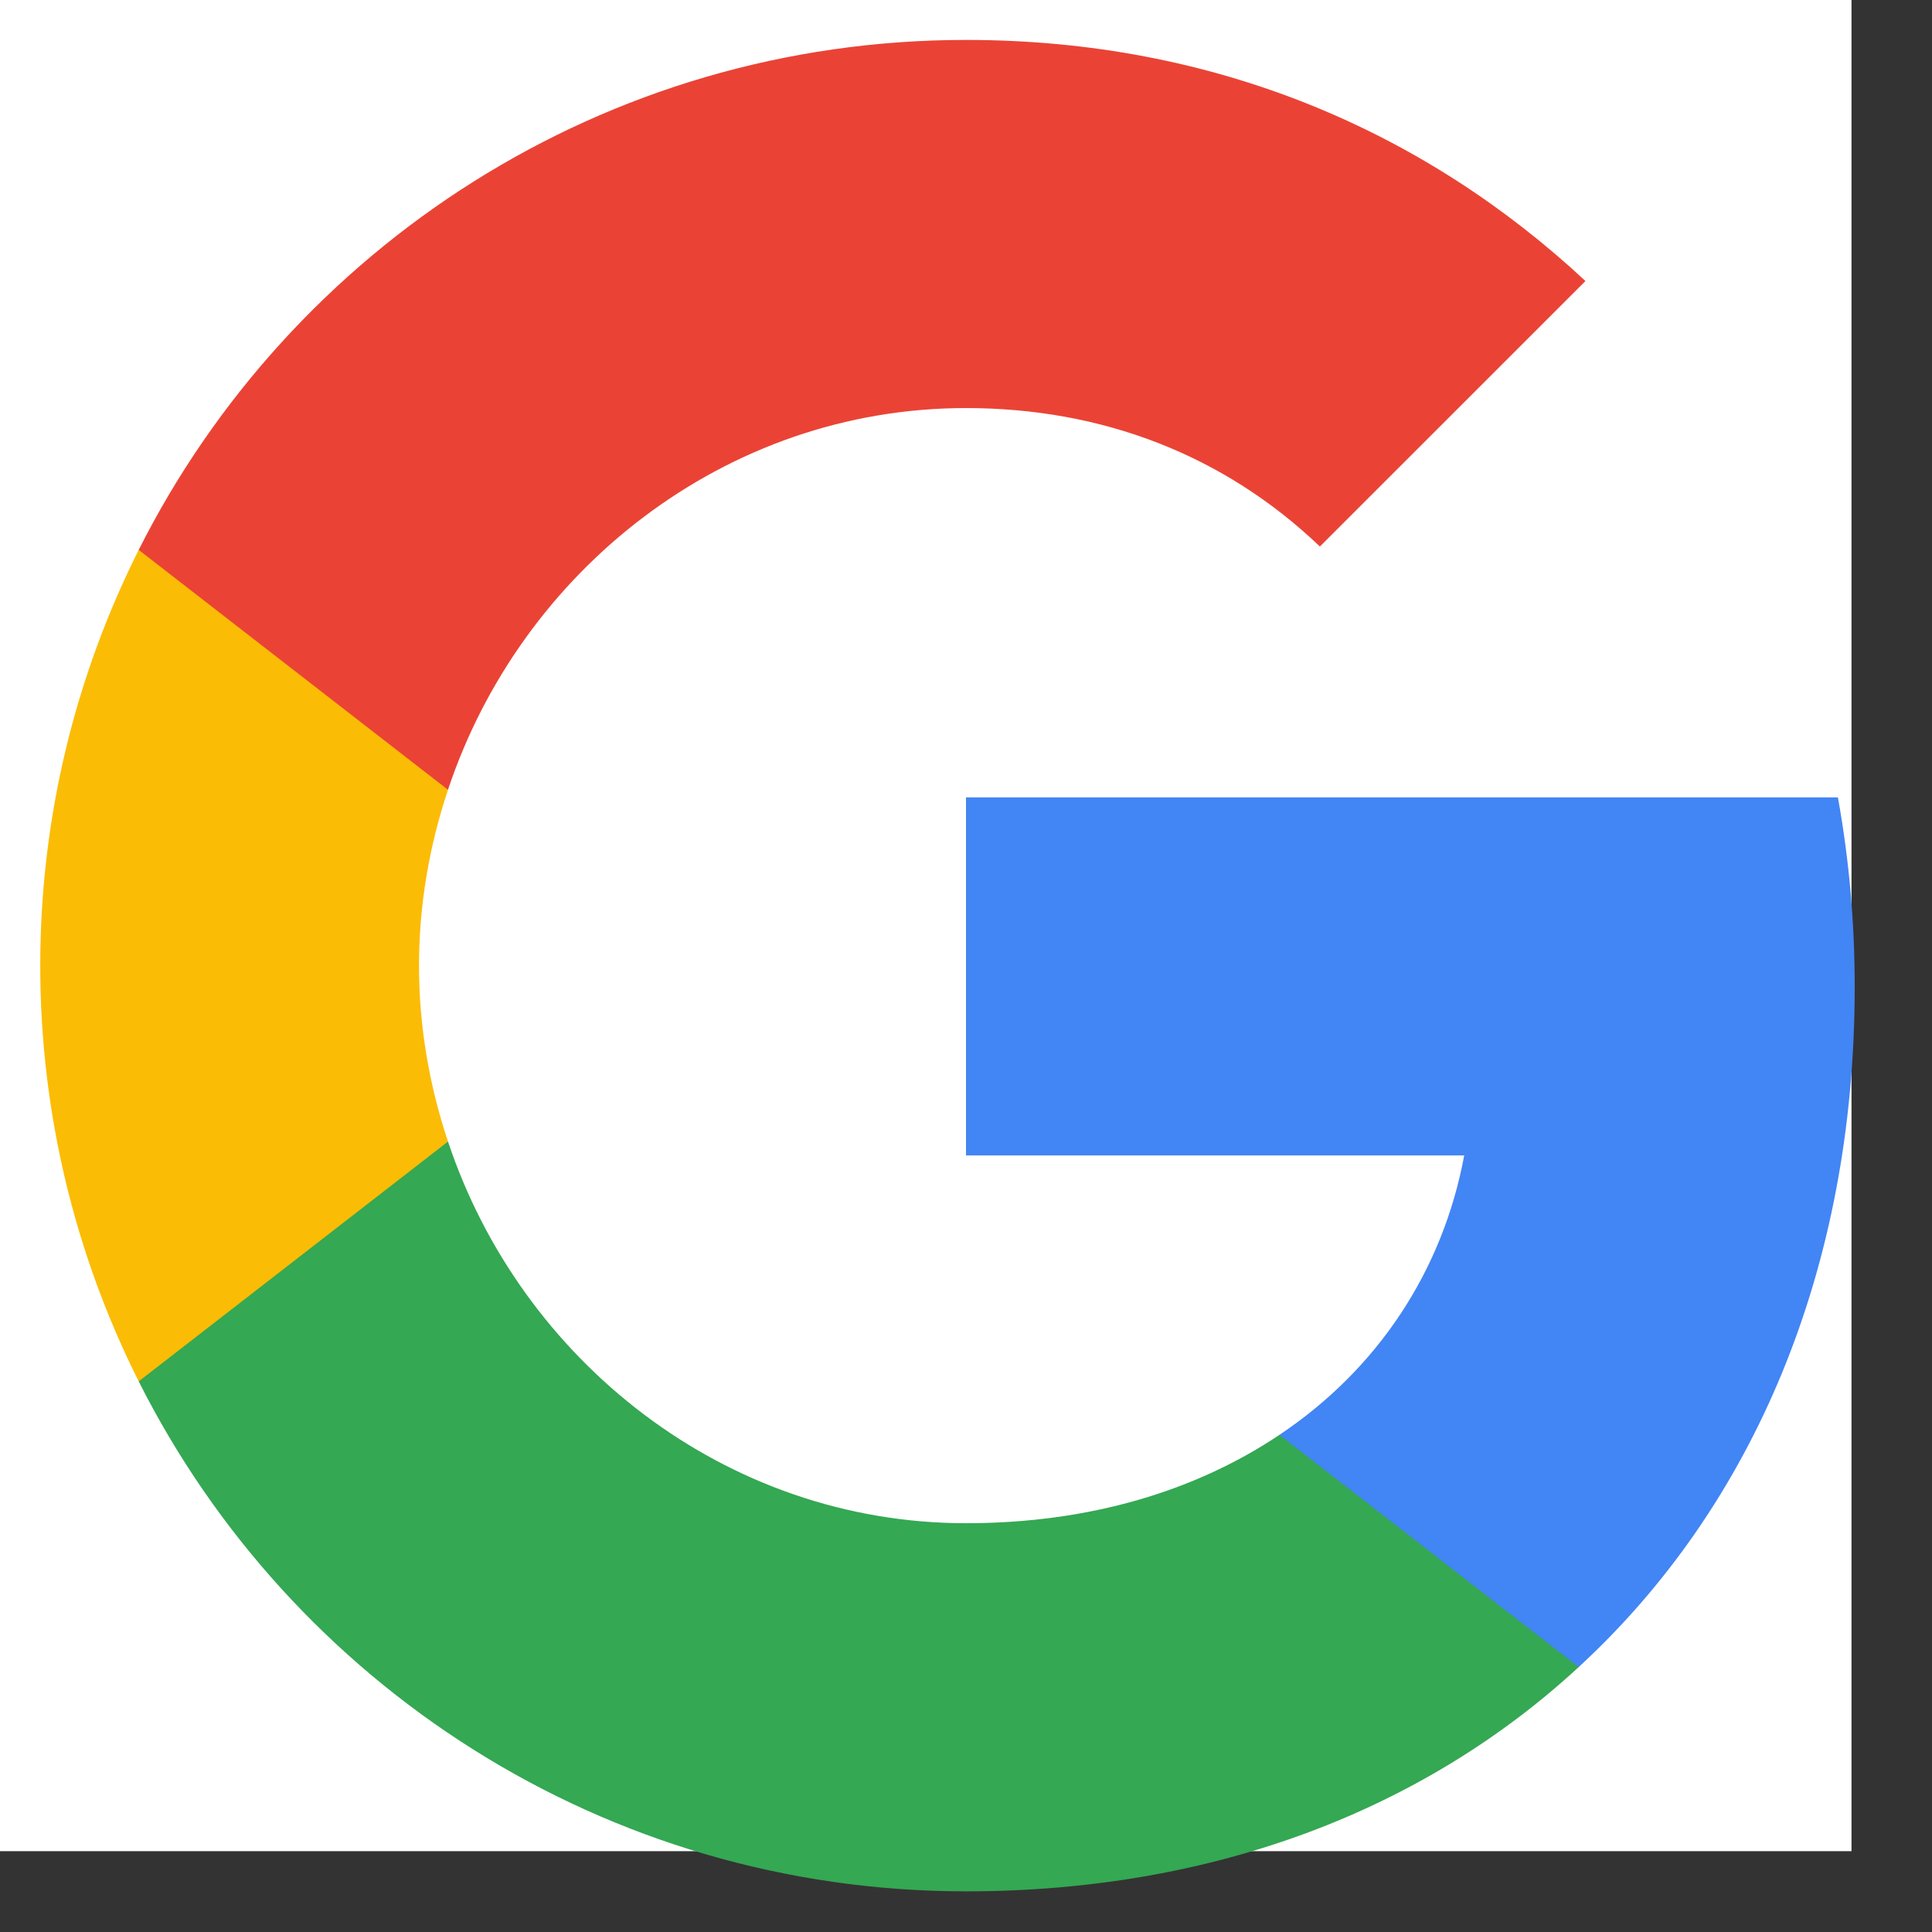 <svg width="24" height="24" viewBox="0 0 24 24" fill="none" xmlns="http://www.w3.org/2000/svg">
<rect x="0" y="0" width="24" height="24" fill="#333333" stroke="none"/>
<rect width="23" height="23" transform="translate(0 -0.004)" fill="white"/>
<path fill-rule="evenodd" clip-rule="evenodd" d="M23.04 12.257C23.04 11.441 22.967 10.657 22.831 9.905H12V14.353H18.189C17.922 15.79 17.112 17.009 15.894 17.824V20.709H19.611C21.785 18.707 23.04 15.759 23.04 12.257Z" fill="#4285F4"/>
<path fill-rule="evenodd" clip-rule="evenodd" d="M12 23.495C15.105 23.495 17.708 22.466 19.611 20.709L15.894 17.824C14.864 18.514 13.547 18.922 12 18.922C9.005 18.922 6.47 16.898 5.565 14.18H1.723V17.16C3.615 20.918 7.505 23.495 12 23.495Z" fill="#34A853"/>
<path fill-rule="evenodd" clip-rule="evenodd" d="M5.565 14.181C5.335 13.491 5.205 12.754 5.205 11.996C5.205 11.238 5.335 10.501 5.565 9.811V6.831H1.723C0.944 8.384 0.5 10.14 0.5 11.996C0.5 13.851 0.944 15.608 1.723 17.16L5.565 14.181Z" fill="#FBBC05"/>
<path fill-rule="evenodd" clip-rule="evenodd" d="M12 5.069C13.688 5.069 15.204 5.65 16.396 6.789L19.695 3.491C17.703 1.635 15.1 0.496 12 0.496C7.505 0.496 3.615 3.073 1.723 6.831L5.565 9.811C6.47 7.092 9.005 5.069 12 5.069Z" fill="#EA4335"/>
</svg>
